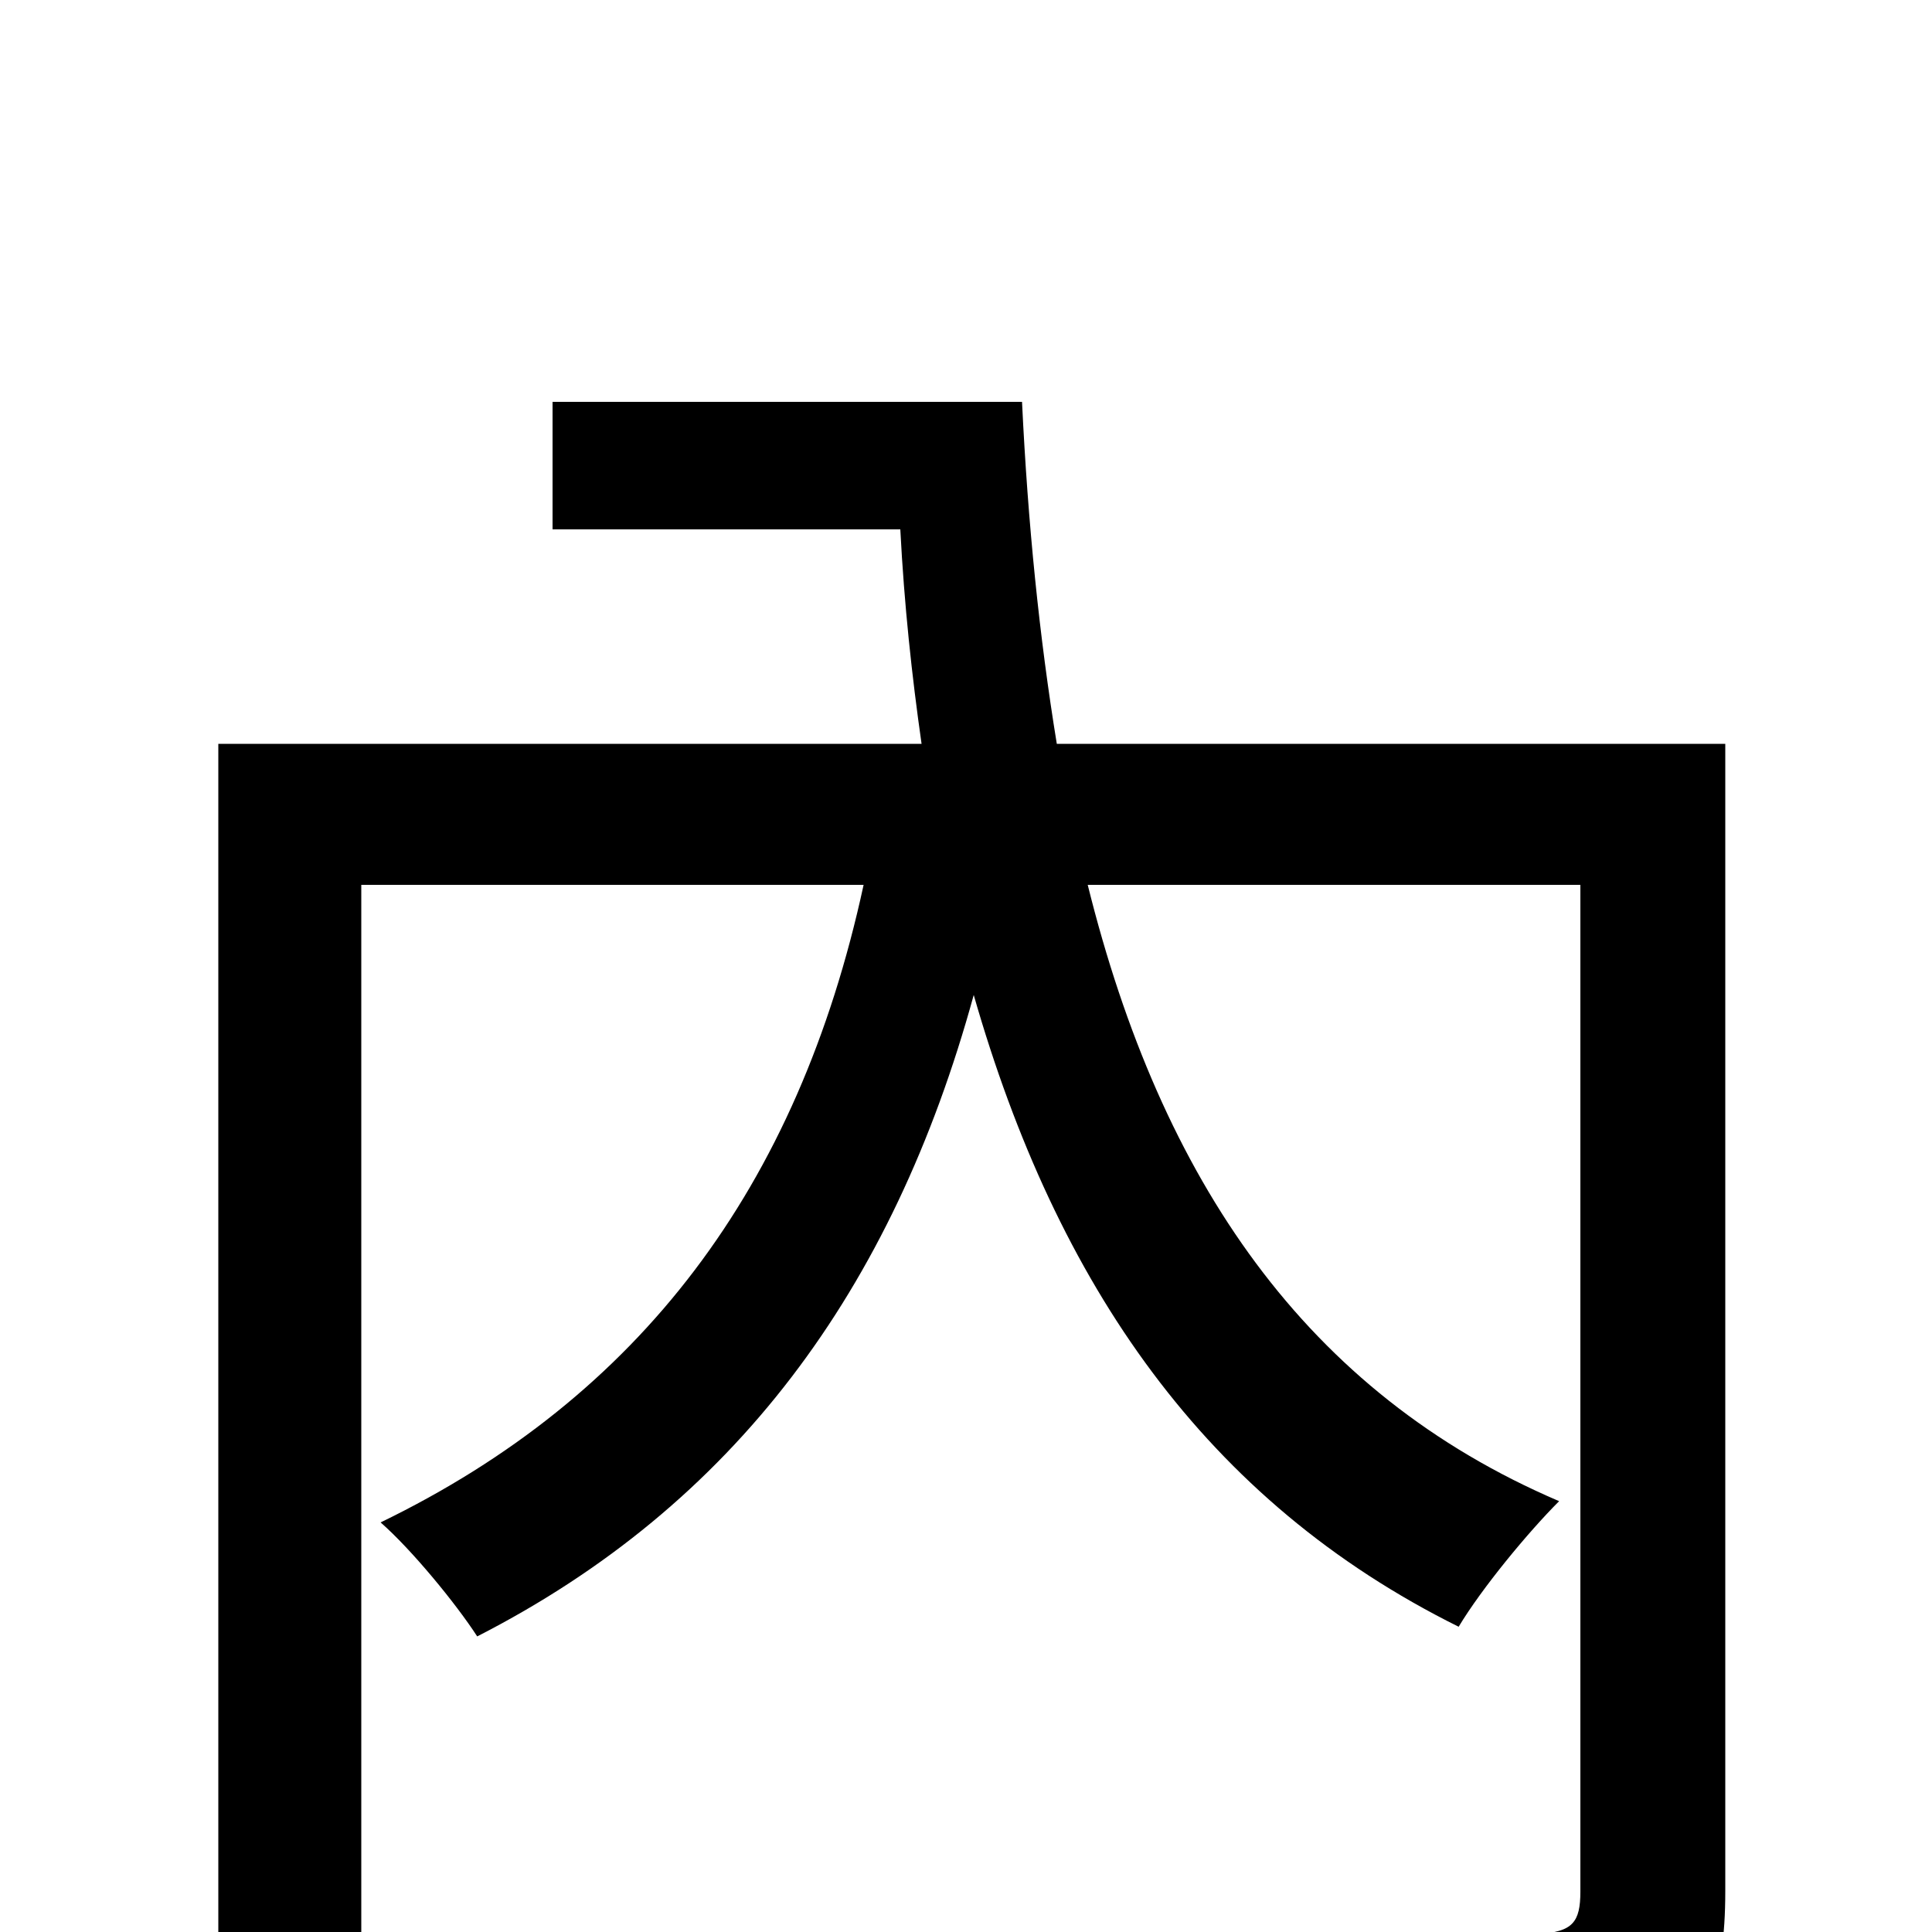 <svg xmlns="http://www.w3.org/2000/svg" viewBox="0 -1000 1000 1000">
	<path fill="#000000" d="M893 -615H547C538 -670 532 -729 529 -792H286V-726H466C468 -687 472 -650 477 -615H113V76H187V-542H447C413 -385 331 -277 197 -212C213 -198 236 -170 247 -153C380 -221 462 -332 504 -485C547 -335 624 -223 755 -158C767 -178 791 -207 807 -223C676 -279 601 -389 563 -542H818V-21C818 -5 814 0 796 1C776 2 714 2 649 0C660 20 671 54 674 75C759 75 816 75 850 63C883 50 893 26 893 -21Z"/>
</svg>